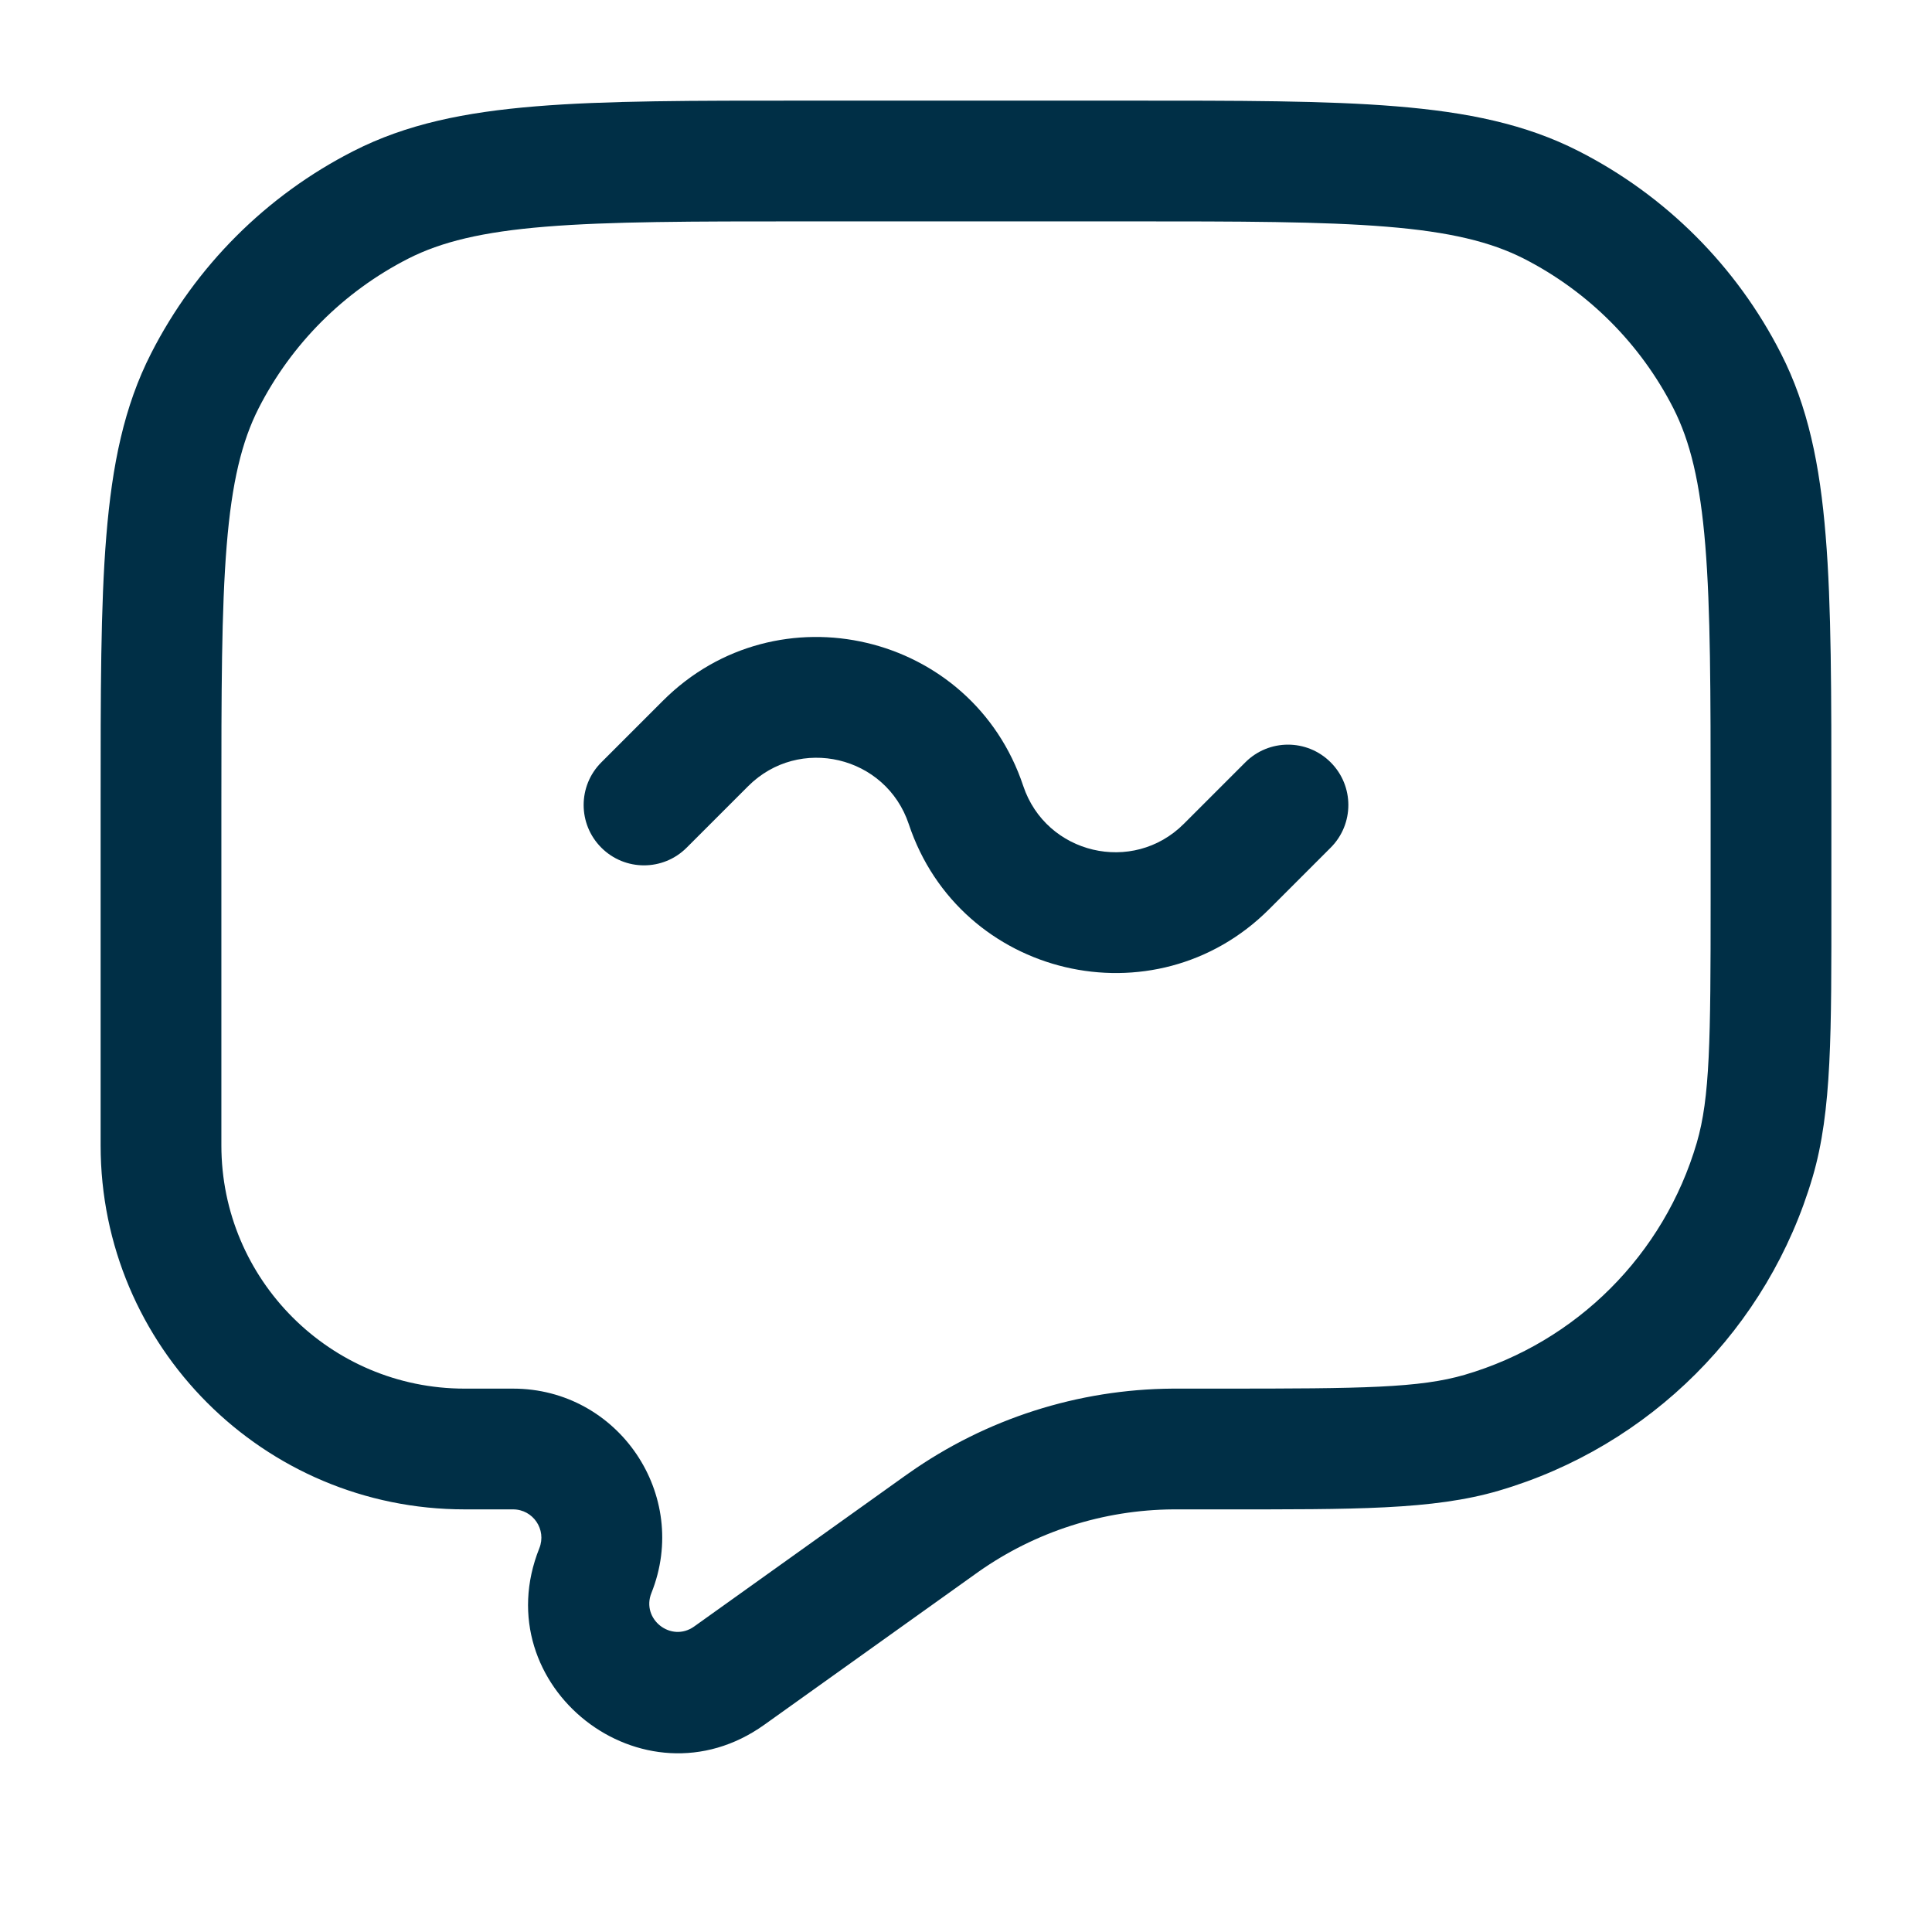<svg width="24" height="24" viewBox="0 0 24 24" fill="none" xmlns="http://www.w3.org/2000/svg">
<path d="M11.669 18.951L12.105 19.561L11.669 18.951ZM11.722 18.913L11.29 18.3L11.722 18.913ZM14.57 18L14.575 18.75L14.57 18ZM7.396 19.51L8.092 19.789L7.396 19.51ZM9.058 20.815L8.623 20.205H8.623L9.058 20.815ZM21.798 14.407L22.518 14.618L21.798 14.407ZM18.407 17.798L18.618 18.518L18.407 17.798ZM4.73 2.545L5.071 3.213L4.73 2.545ZM2.545 4.73L3.213 5.071L2.545 4.73ZM19.27 2.545L18.93 3.213L19.27 2.545ZM21.455 4.73L20.787 5.071L21.455 4.73ZM7.47 9.47C7.177 9.763 7.177 10.237 7.47 10.53C7.763 10.823 8.237 10.823 8.53 10.53L7.47 9.47ZM16.53 10.53C16.823 10.237 16.823 9.763 16.53 9.47C16.237 9.177 15.763 9.177 15.47 9.47L16.53 10.53ZM12 10L11.289 10.237L12 10ZM14 1.25H10V2.75H14V1.25ZM1.25 10V14.228H2.75V10H1.25ZM22.75 11.184V10H21.25V11.184H22.75ZM5.772 18.75H6.373V17.25H5.772V18.75ZM9.494 21.426L12.105 19.561L11.233 18.34L8.623 20.205L9.494 21.426ZM14.635 18.75H15.184V17.25H14.635V18.75ZM12.105 19.561C12.133 19.541 12.144 19.533 12.154 19.526L11.29 18.3C11.275 18.311 11.259 18.322 11.233 18.34L12.105 19.561ZM14.635 17.25C14.604 17.25 14.585 17.25 14.566 17.25L14.575 18.75C14.588 18.75 14.602 18.75 14.635 18.75V17.25ZM12.154 19.526C12.863 19.026 13.708 18.756 14.575 18.75L14.566 17.25C13.392 17.258 12.249 17.624 11.29 18.3L12.154 19.526ZM6.373 18.75C6.622 18.75 6.792 19.001 6.7 19.232L8.092 19.789C8.579 18.573 7.683 17.25 6.373 17.25V18.75ZM6.7 19.232C6.013 20.948 7.99 22.5 9.494 21.426L8.623 20.205C8.337 20.409 7.962 20.114 8.092 19.789L6.7 19.232ZM21.25 11.184C21.25 12.926 21.242 13.636 21.078 14.196L22.518 14.618C22.758 13.8 22.75 12.821 22.75 11.184H21.25ZM15.184 18.75C16.821 18.75 17.8 18.758 18.618 18.518L18.196 17.078C17.636 17.242 16.926 17.25 15.184 17.25V18.75ZM21.078 14.196C20.671 15.585 19.585 16.671 18.196 17.078L18.618 18.518C20.497 17.967 21.967 16.497 22.518 14.618L21.078 14.196ZM1.25 14.228C1.25 16.726 3.274 18.75 5.772 18.75V17.25C4.103 17.25 2.75 15.897 2.75 14.228H1.25ZM10 1.25C8.612 1.25 7.526 1.249 6.655 1.321C5.775 1.393 5.048 1.541 4.39 1.877L5.071 3.213C5.482 3.004 5.99 2.88 6.777 2.816C7.573 2.751 8.587 2.75 10 2.75V1.25ZM2.75 10C2.75 8.587 2.751 7.573 2.816 6.777C2.88 5.99 3.004 5.482 3.213 5.071L1.877 4.39C1.541 5.048 1.393 5.775 1.321 6.655C1.249 7.526 1.25 8.612 1.25 10H2.75ZM4.39 1.877C3.308 2.428 2.428 3.308 1.877 4.39L3.213 5.071C3.621 4.271 4.271 3.621 5.071 3.213L4.39 1.877ZM14 2.75C15.412 2.75 16.427 2.751 17.223 2.816C18.01 2.88 18.518 3.004 18.93 3.213L19.61 1.877C18.952 1.541 18.225 1.393 17.345 1.321C16.474 1.249 15.388 1.25 14 1.25V2.75ZM22.75 10C22.75 8.612 22.751 7.526 22.679 6.655C22.608 5.775 22.459 5.048 22.123 4.39L20.787 5.071C20.996 5.482 21.12 5.99 21.184 6.777C21.249 7.573 21.25 8.587 21.25 10H22.75ZM18.93 3.213C19.729 3.621 20.379 4.271 20.787 5.071L22.123 4.39C21.572 3.308 20.692 2.428 19.61 1.877L18.93 3.213ZM8.53 10.53L9.294 9.766L8.234 8.706L7.47 9.47L8.53 10.53ZM15.766 11.294L16.53 10.53L15.47 9.47L14.706 10.234L15.766 11.294ZM11.289 10.237C11.924 12.144 14.345 12.716 15.766 11.294L14.706 10.234C14.073 10.867 12.995 10.612 12.711 9.763L11.289 10.237ZM9.294 9.766C9.927 9.133 11.005 9.388 11.289 10.237L12.711 9.763C12.076 7.856 9.655 7.284 8.234 8.706L9.294 9.766Z" fill="#002F46"/>
</svg>
